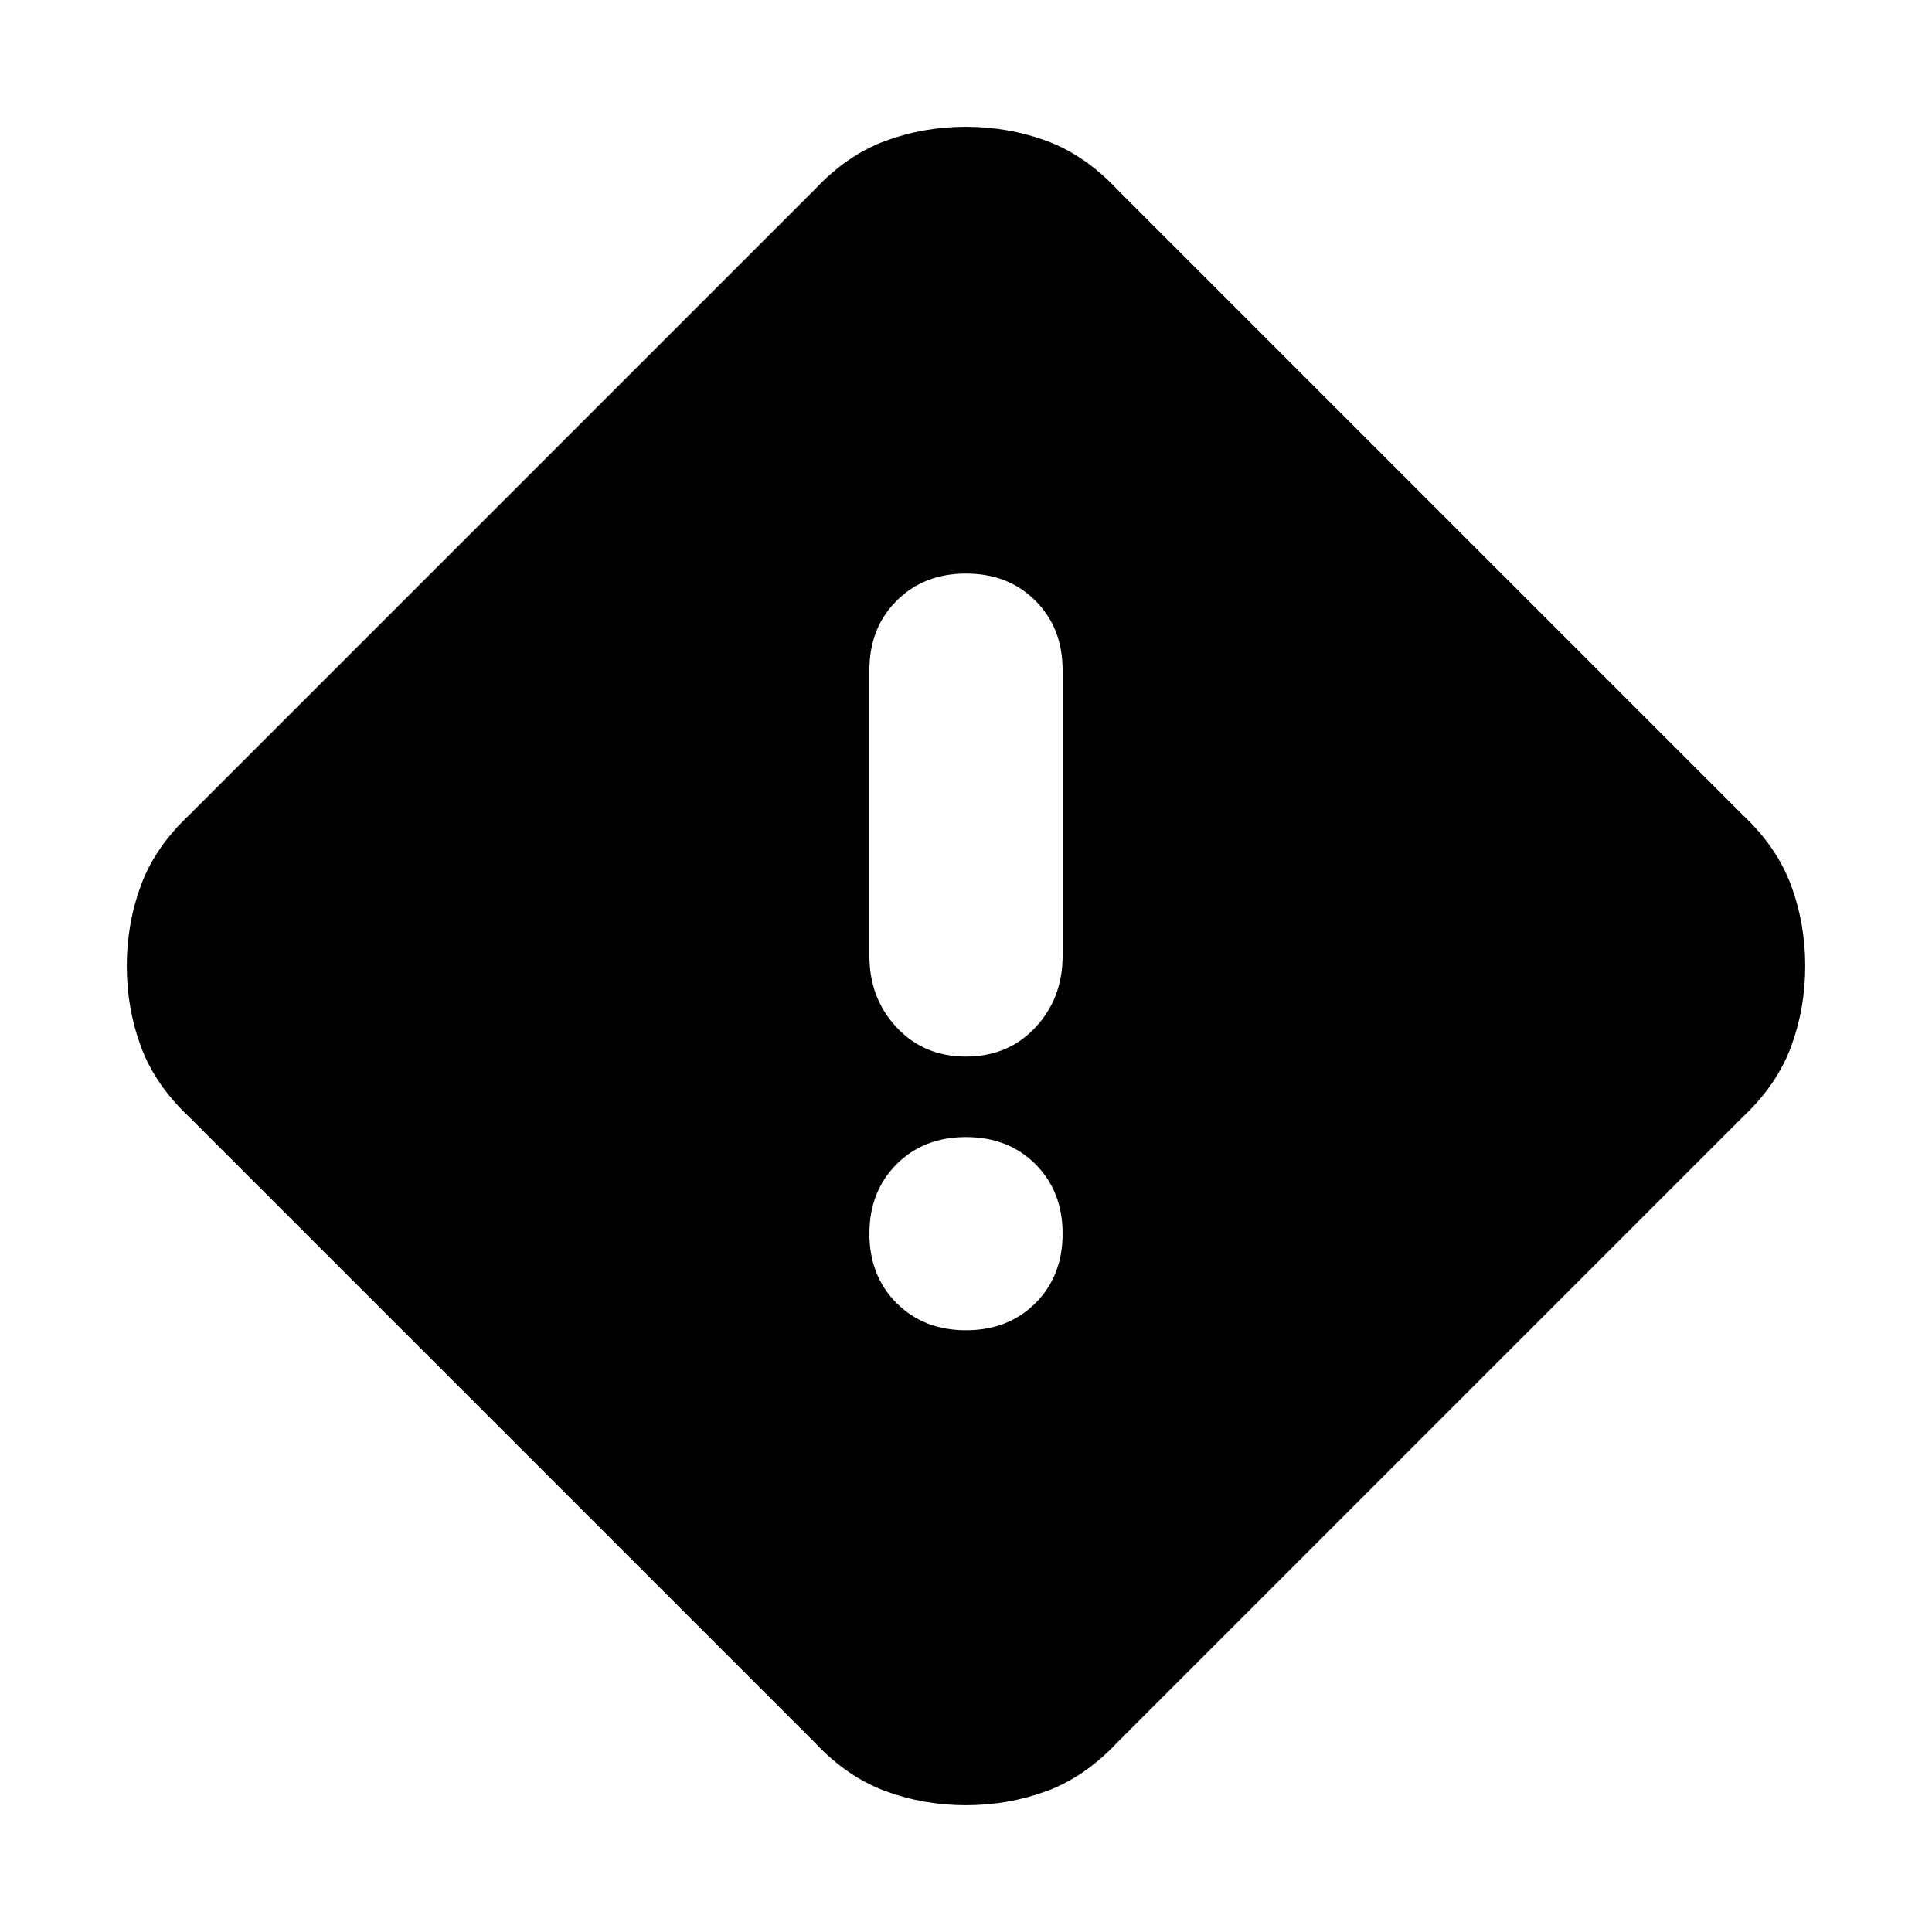 <svg xmlns="http://www.w3.org/2000/svg" height="24" width="24"><path d="M13.875 21.65q-.4.425-.875.6t-1 .175q-.525 0-1-.175t-.875-.6L2.35 13.875q-.425-.4-.6-.875t-.175-1q0-.525.175-1t.6-.875l7.775-7.775q.4-.425.875-.6t1-.175q.525 0 1 .175t.875.6l7.775 7.775q.425.4.6.875t.175 1q0 .525-.175 1t-.6.875ZM12 13.125q.525 0 .863-.363.337-.362.337-.887v-3.55q0-.525-.337-.862-.338-.338-.863-.338-.525 0-.862.338-.338.337-.338.862v3.55q0 .525.338.887.337.363.862.363Zm0 3.4q.525 0 .863-.337.337-.338.337-.863 0-.525-.337-.863-.338-.337-.863-.337-.525 0-.862.337-.338.338-.338.863 0 .525.338.863.337.337.862.337Z"/></svg>